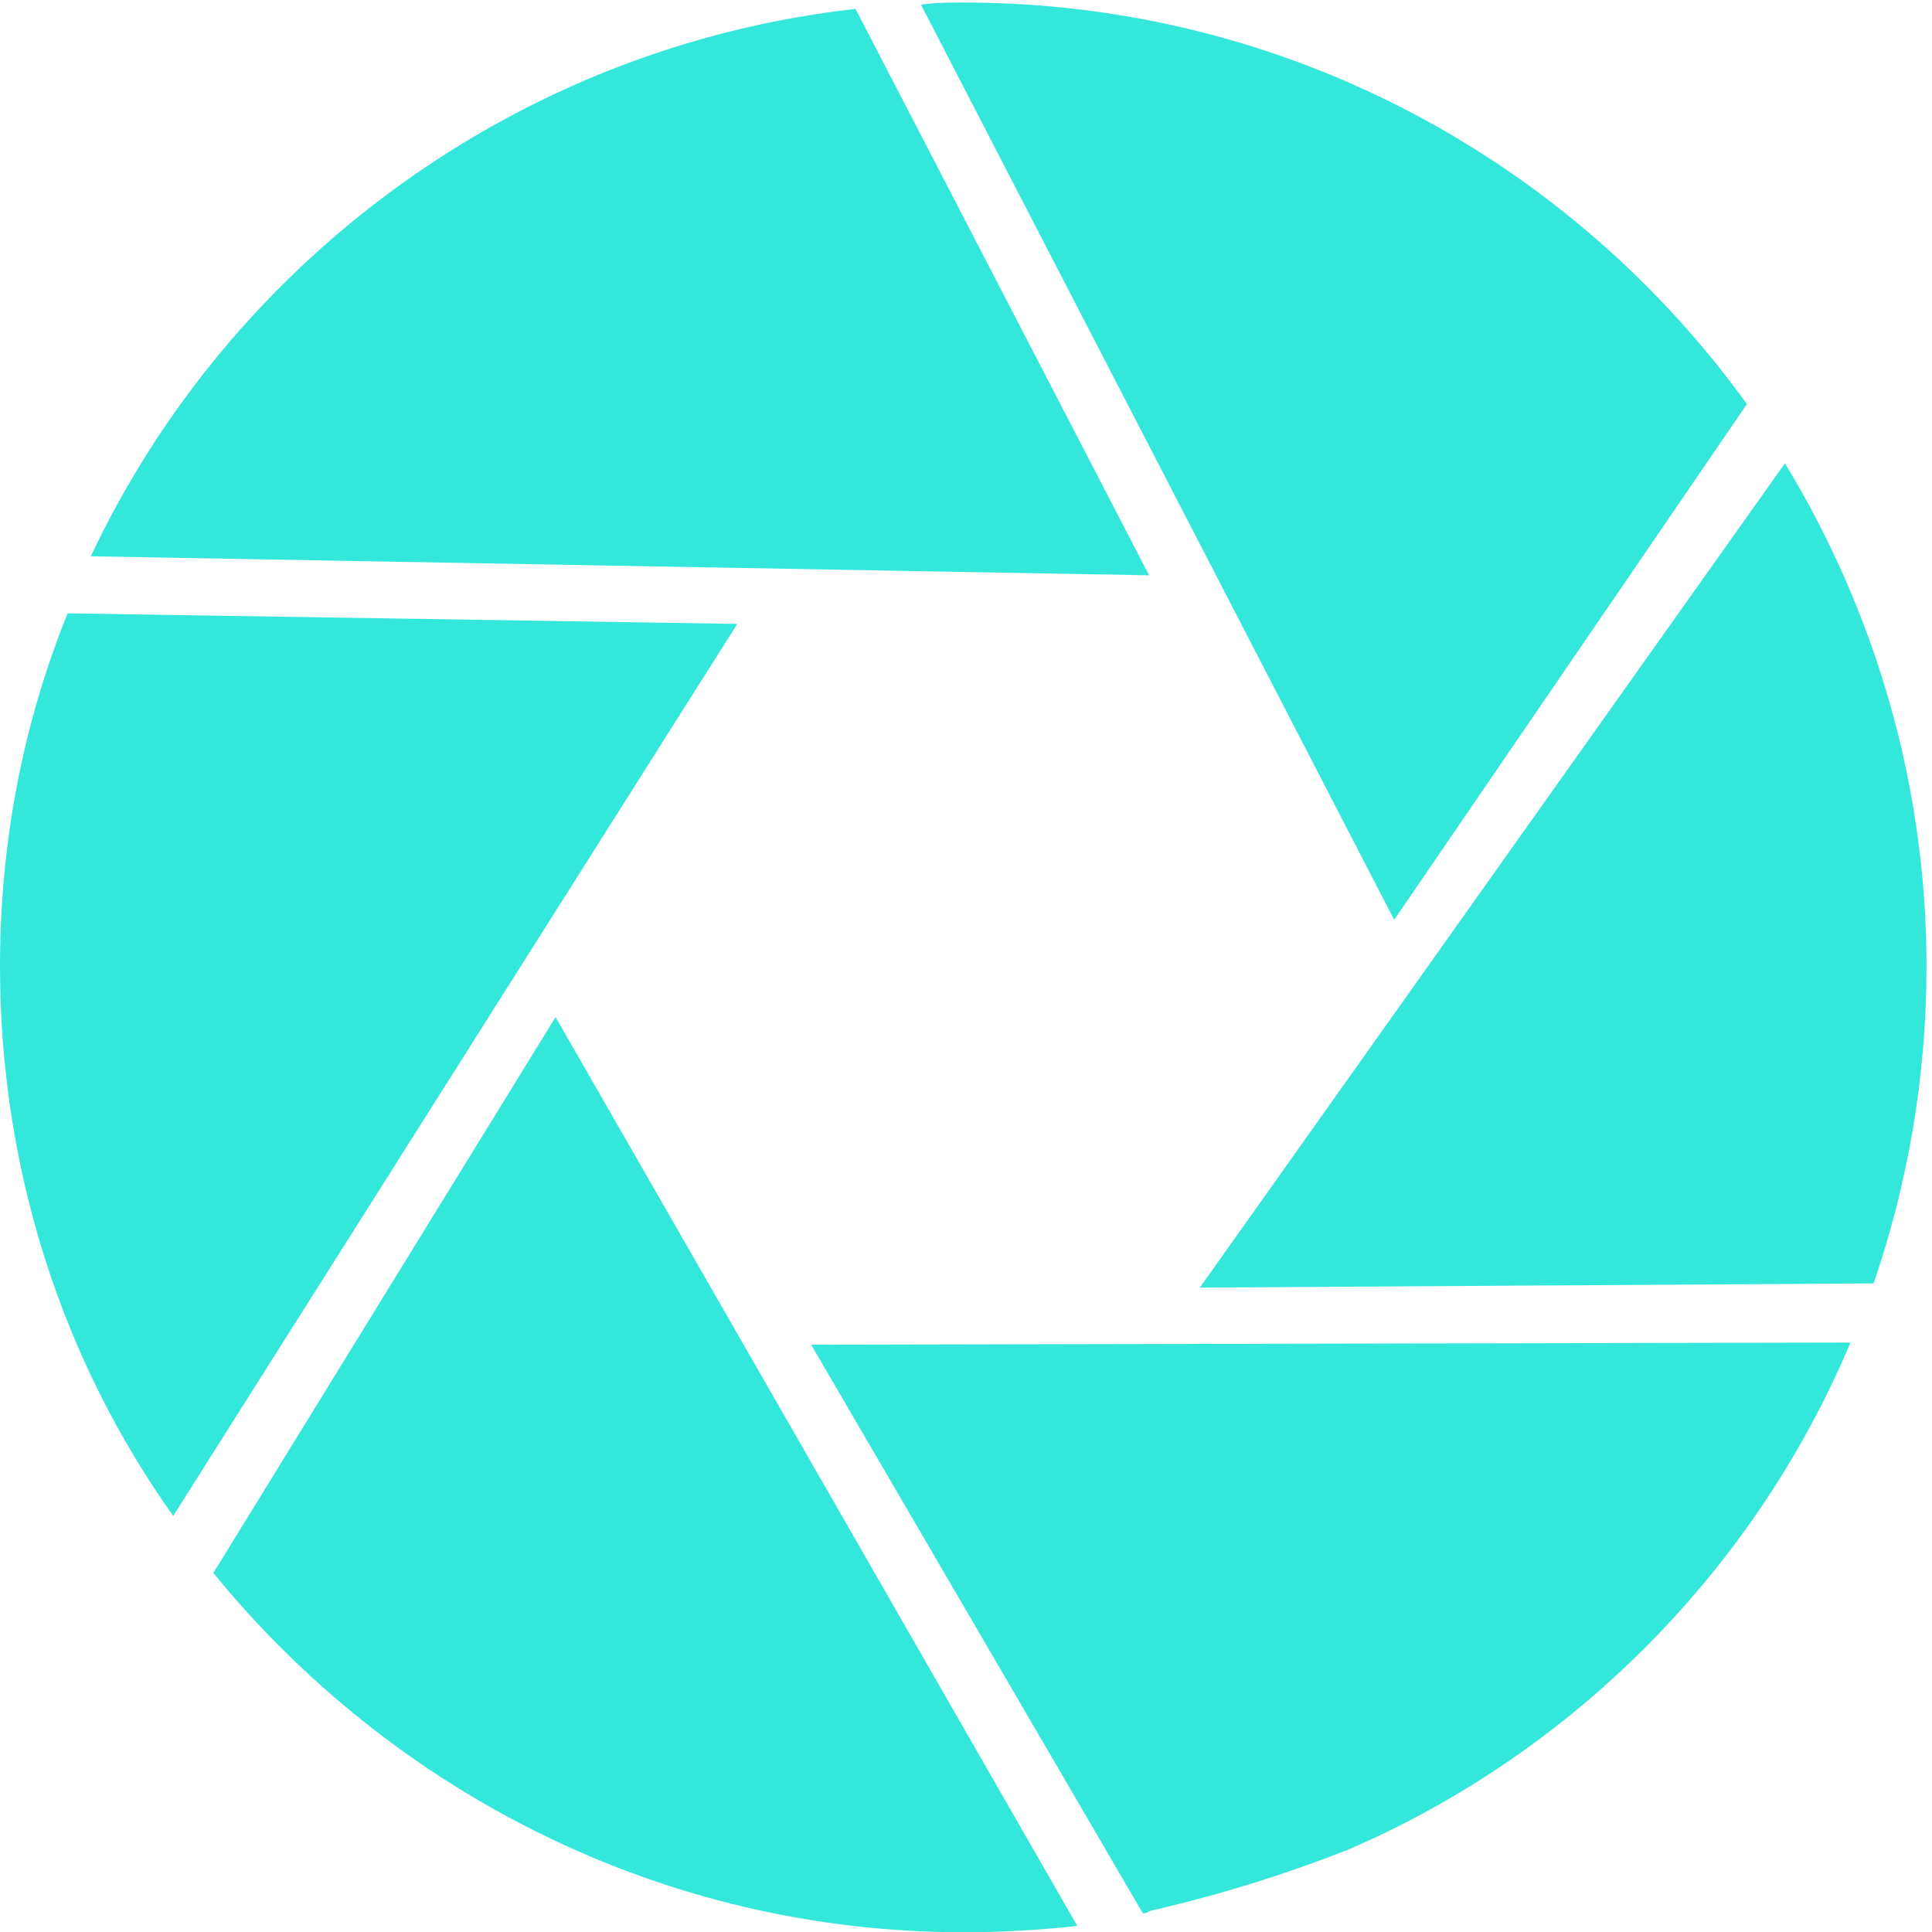 <svg width="48" height="48" viewBox="0 0 32 32" fill="none" xmlns="http://www.w3.org/2000/svg">
<path d="M18.928 31.689C18.963 31.689 18.998 31.689 19.033 31.654C20.258 31.374 21.342 31.024 22.322 30.639C26.066 29.029 29.074 25.983 30.649 22.237L13.435 22.272L18.928 31.689Z" fill="#34E7DB"/>
<path d="M3.534 26.053C6.473 29.659 10.951 32.004 15.954 32.004C16.584 32.004 17.214 31.969 17.843 31.899L9.202 16.846L3.534 26.053Z" fill="#34E7DB"/>
<path d="M1.12 10.159C0.385 11.979 0 13.94 0 16.006C0 19.401 1.05 22.552 2.869 25.108L12.211 10.334L1.12 10.159Z" fill="#34E7DB"/>
<path d="M14.17 0.147C8.572 0.777 3.814 4.313 1.504 9.214L19.033 9.529L14.17 0.147Z" fill="#34E7DB"/>
<path d="M31.034 21.257C31.594 19.611 31.909 17.861 31.909 16.006C31.909 12.96 31.034 10.089 29.564 7.674L19.873 21.327L31.034 21.257Z" fill="#34E7DB"/>
<path d="M28.934 6.693C26.03 2.667 21.307 0.042 15.954 0.042C15.709 0.042 15.499 0.042 15.254 0.077L23.092 15.235L28.934 6.693Z" fill="#34E7DB"/>
</svg>
